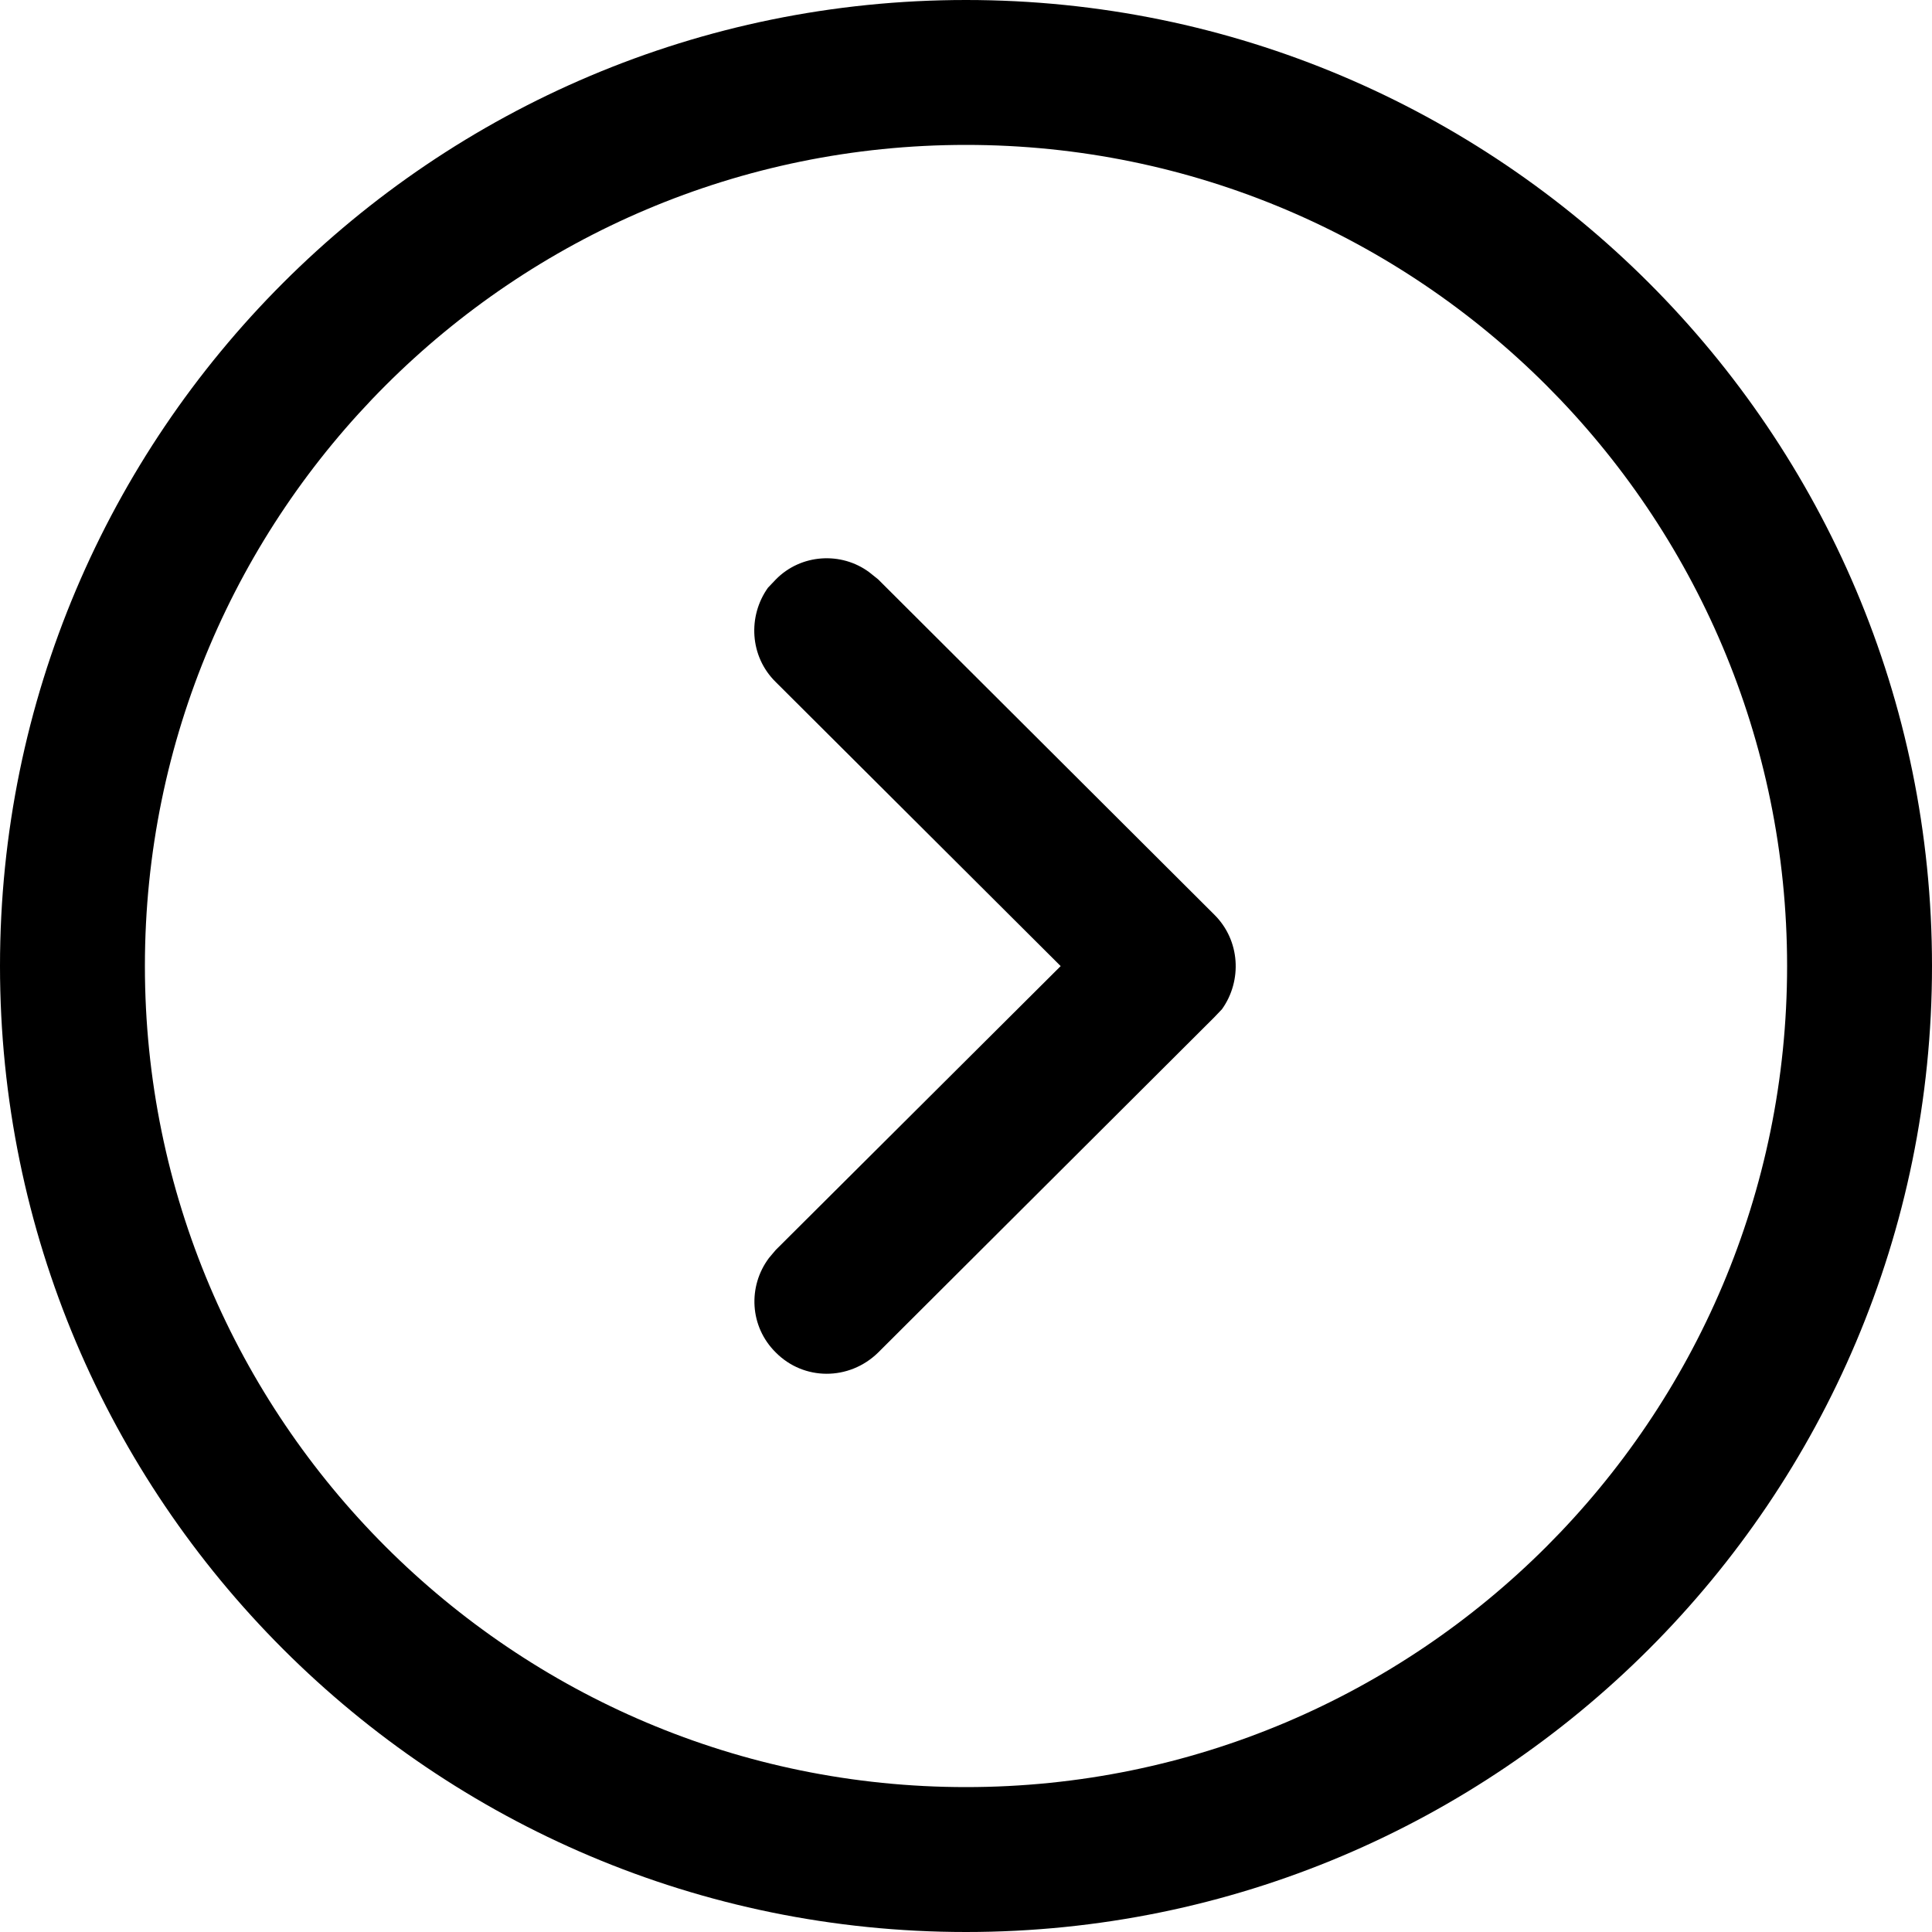 <svg width="20" height="20" viewBox="0 0 20 20" fill="none" xmlns="http://www.w3.org/2000/svg">
<path fill-rule="evenodd" clip-rule="evenodd" d="M0 10C0 15.523 4.48 20 10 20C15.52 20 20 15.523 20 10C20 4.477 15.52 -0 10 -0C4.48 -0 0 4.477 0 10ZM1.5 10C1.5 5.306 5.31 1.5 10 1.5C14.69 1.5 18.5 5.306 18.5 10C18.5 14.694 14.69 18.5 10 18.5C5.31 18.5 1.5 14.694 1.5 10ZM7.96 13.023C7.74 13.317 7.76 13.733 8.03 14C8.32 14.294 8.79 14.295 9.09 14.002L12.57 10.531L12.65 10.447C12.86 10.153 12.84 9.735 12.57 9.468L9.09 5.997L9 5.925C8.71 5.708 8.29 5.733 8.03 6L7.95 6.084C7.74 6.378 7.76 6.795 8.03 7.06L10.98 10.001L8.03 12.94L7.96 13.023Z" fill="black"/>
</svg>
